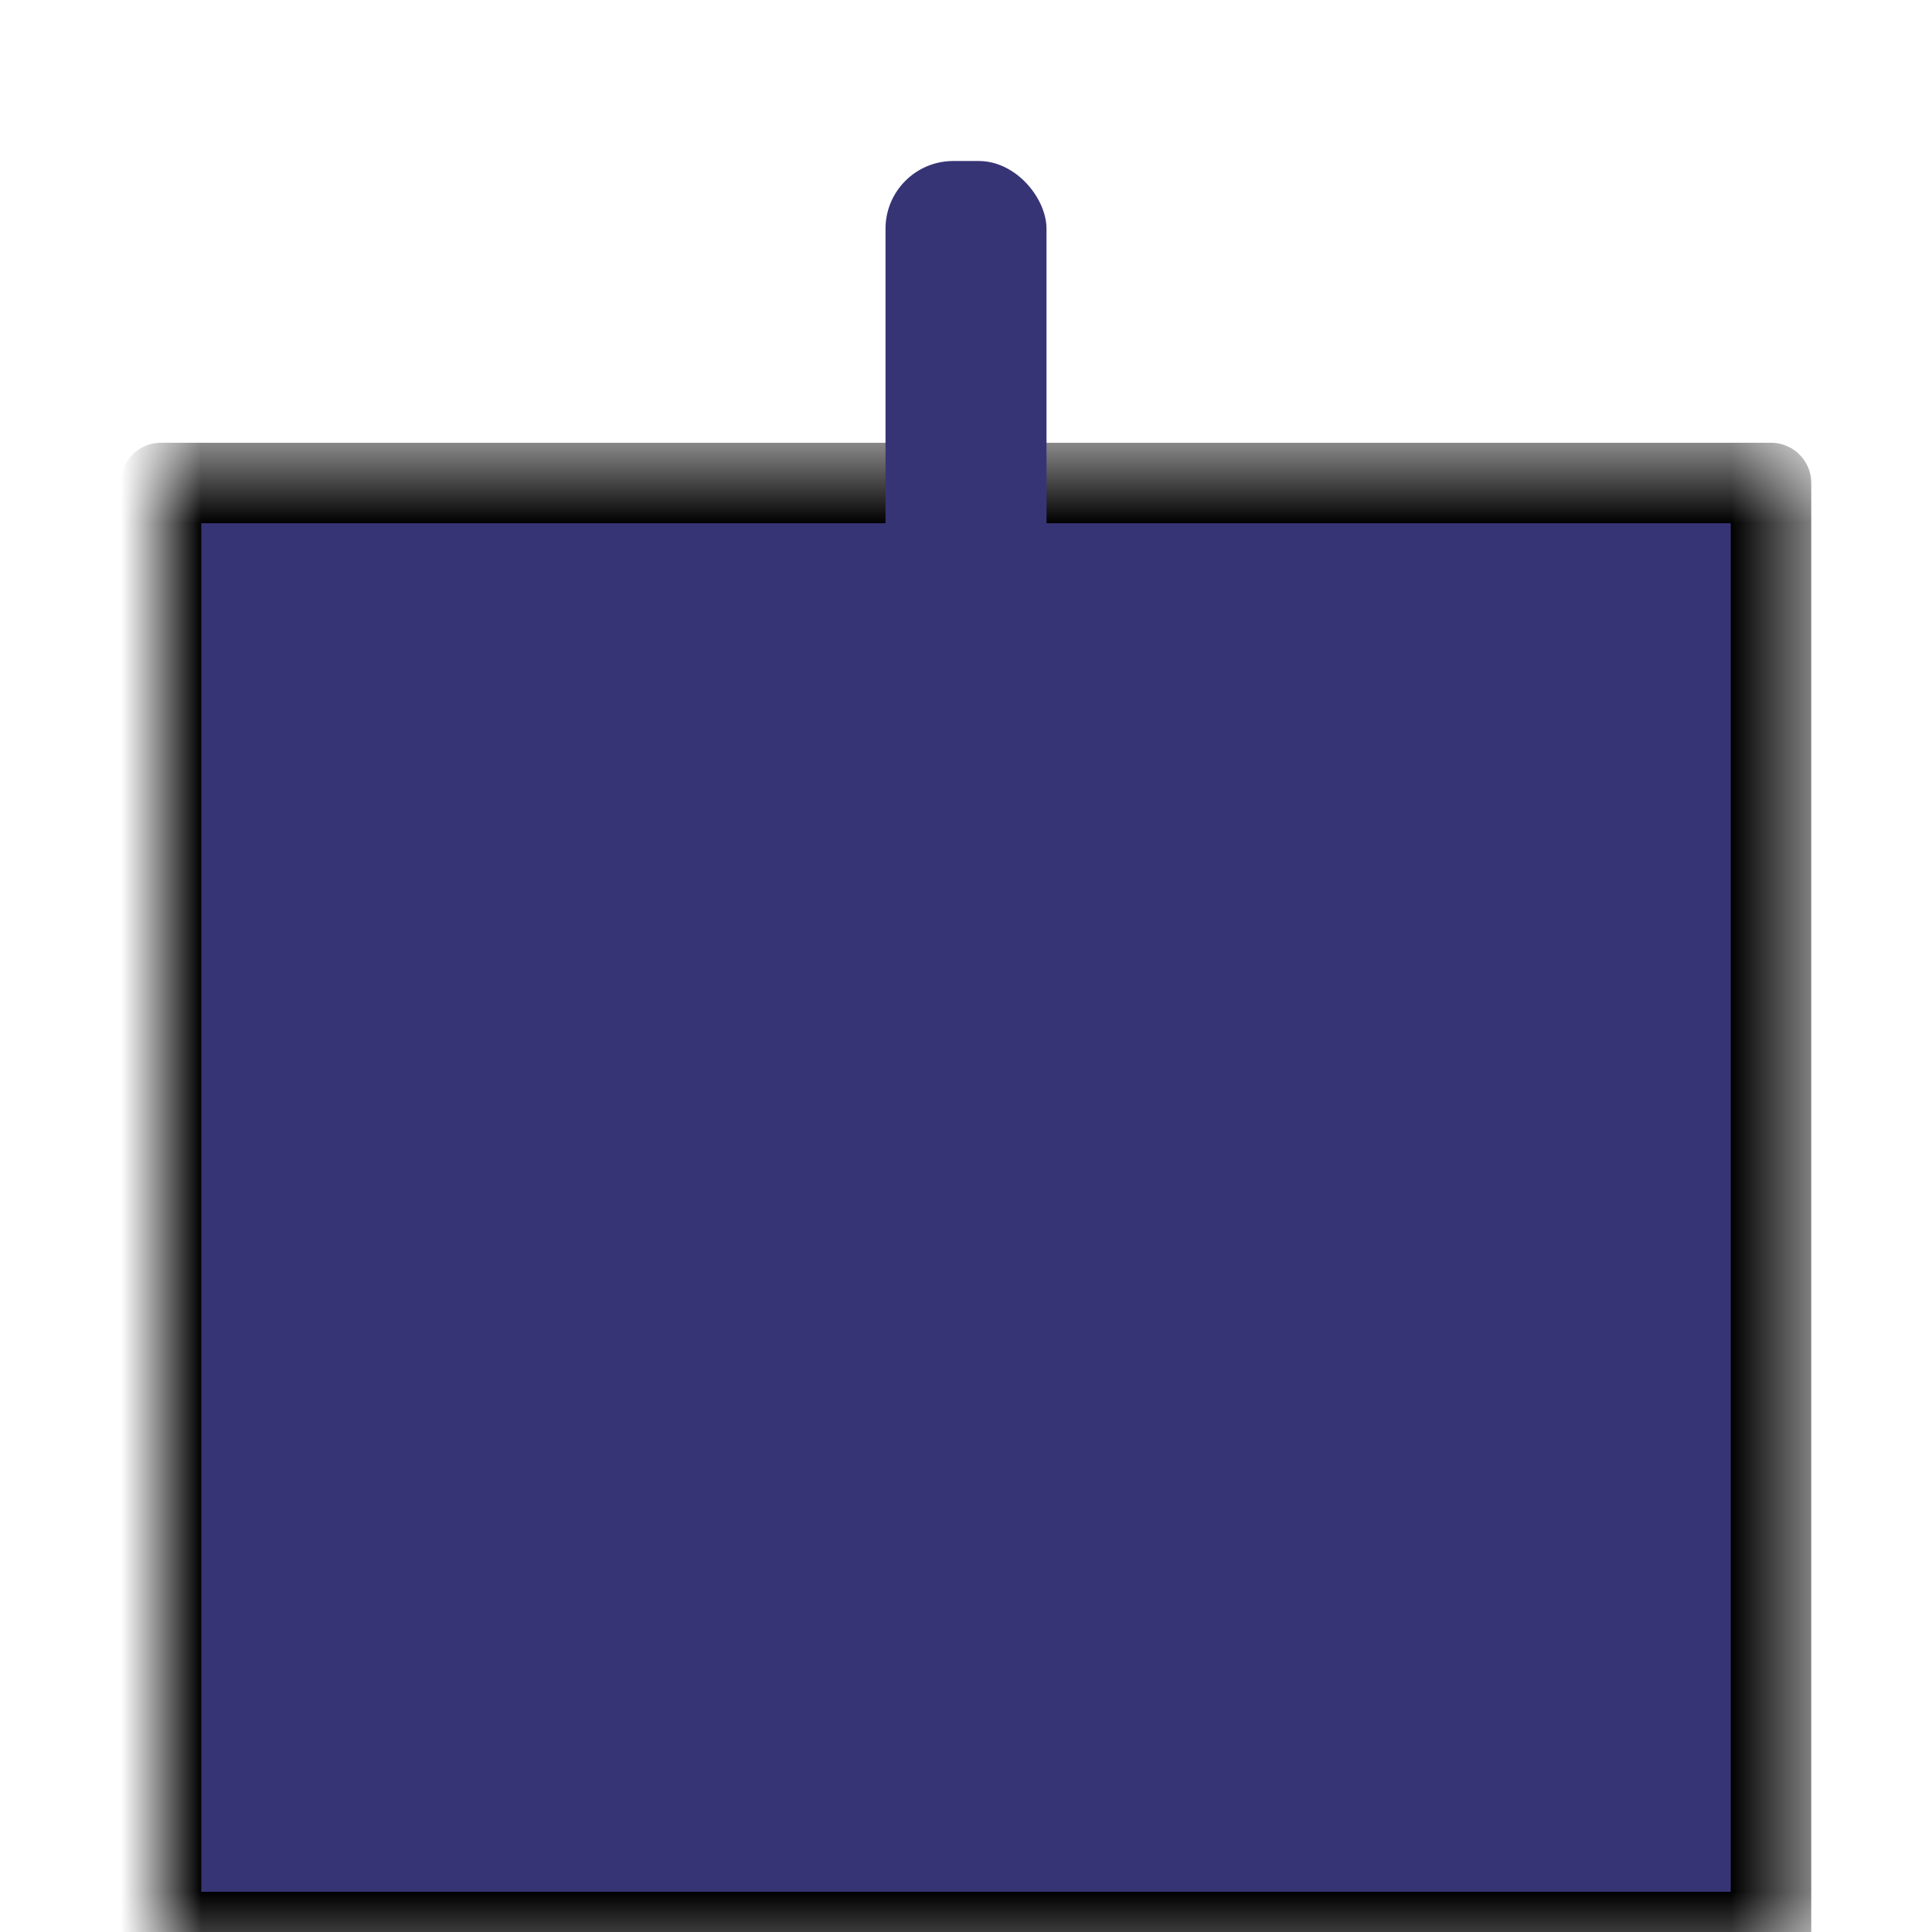 <svg xmlns="http://www.w3.org/2000/svg" width="24" height="24"><g fill="none" fill-rule="evenodd" transform="translate(2 2)"><mask id="a"><path fill="#fff" stroke="#373475" stroke-linejoin="round" d="M0 4h20v18H0z"/><rect width="13" height="1" x=".5" y=".5" fill="#000" stroke="#000" rx=".5" transform="translate(3 16)"/><g fill="#000" transform="translate(3.024 8)"><circle cx="2" cy="2" r="2"/><circle cx="11.952" cy="2" r="2"/></g></mask><path fill="#373475" stroke="#000" stroke-linejoin="round" d="M0 4h20v18H0z" mask="url(#a)"/><rect width="2" height="6.016" x="9" fill="#373475" rx=".842"/></g></svg>